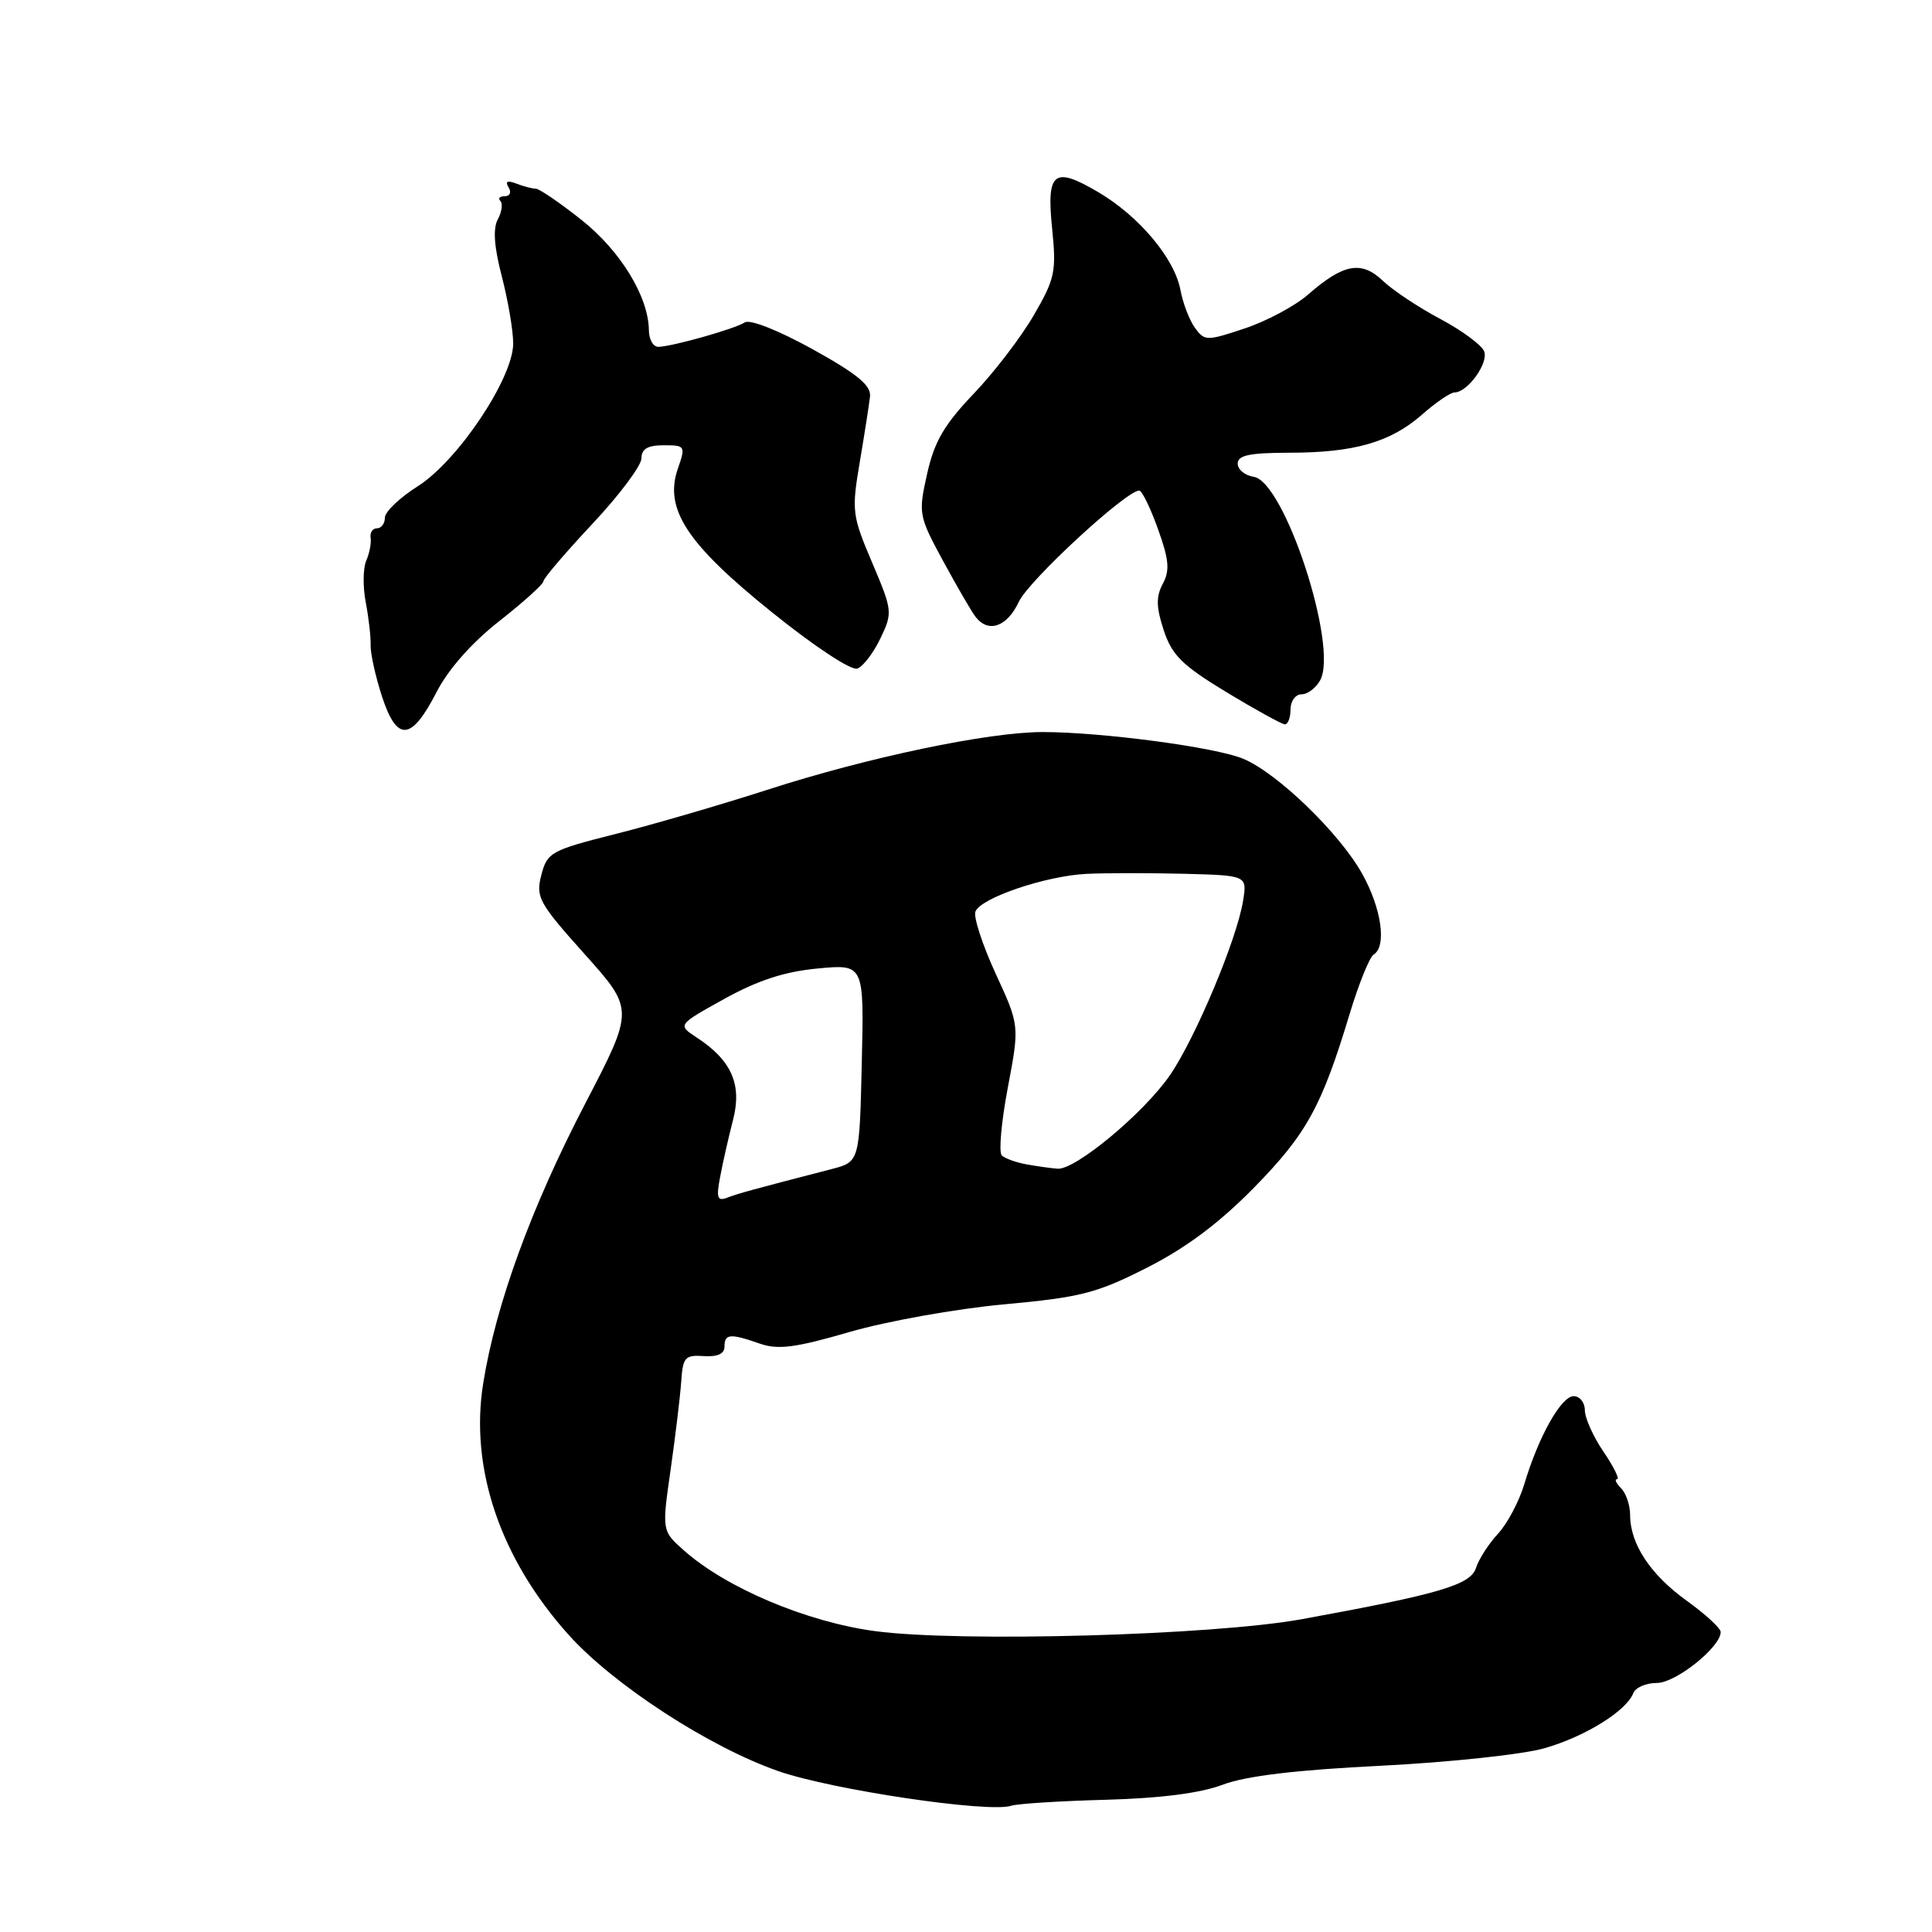 <?xml version="1.0" encoding="UTF-8" standalone="no"?>
<!DOCTYPE svg PUBLIC "-//W3C//DTD SVG 1.1//EN" "http://www.w3.org/Graphics/SVG/1.1/DTD/svg11.dtd" >
<svg xmlns="http://www.w3.org/2000/svg" xmlns:xlink="http://www.w3.org/1999/xlink" version="1.1" viewBox="0 0 256 256">
 <g >
 <path fill="currentColor"
d=" M 146.50 238.48 C 153.76 238.28 159.03 237.61 162.00 236.49 C 165.09 235.32 171.67 234.53 183.00 233.97 C 192.08 233.51 201.84 232.47 204.69 231.64 C 210.07 230.09 215.52 226.70 216.42 224.35 C 216.70 223.61 218.11 223.00 219.55 223.00 C 222.05 223.00 228.00 218.25 228.00 216.25 C 228.00 215.75 225.97 213.88 223.49 212.10 C 218.69 208.65 216.00 204.58 216.00 200.75 C 216.00 199.46 215.46 197.86 214.80 197.20 C 214.14 196.54 213.90 196.00 214.27 196.00 C 214.64 196.00 213.83 194.36 212.47 192.36 C 211.11 190.36 210.00 187.88 210.00 186.86 C 210.00 185.84 209.33 185.00 208.52 185.00 C 206.87 185.00 203.86 190.35 201.98 196.65 C 201.30 198.93 199.73 201.89 198.50 203.22 C 197.26 204.55 195.95 206.59 195.58 207.75 C 194.86 210.01 190.75 211.22 172.50 214.55 C 160.73 216.69 127.28 217.63 116.00 216.14 C 106.91 214.93 96.20 210.41 90.60 205.42 C 87.70 202.84 87.70 202.84 88.87 194.67 C 89.51 190.18 90.14 184.93 90.27 183.00 C 90.48 179.85 90.78 179.52 93.25 179.69 C 95.06 179.81 96.00 179.39 96.00 178.44 C 96.00 176.72 96.73 176.66 100.69 178.04 C 103.10 178.88 105.40 178.58 112.59 176.49 C 117.49 175.07 126.67 173.42 132.99 172.84 C 143.21 171.90 145.32 171.36 151.99 167.97 C 157.18 165.34 161.57 162.05 166.20 157.33 C 173.14 150.25 175.14 146.60 178.85 134.30 C 180.05 130.34 181.47 126.83 182.01 126.49 C 183.78 125.40 183.06 120.35 180.48 115.75 C 177.47 110.37 169.23 102.41 164.73 100.54 C 161.03 99.00 146.04 97.01 138.16 97.00 C 130.96 97.00 114.97 100.35 101.65 104.66 C 95.63 106.60 86.63 109.23 81.63 110.49 C 72.99 112.67 72.51 112.94 71.73 115.94 C 70.97 118.88 71.38 119.63 77.47 126.43 C 84.03 133.76 84.03 133.76 77.56 146.20 C 70.40 159.95 65.68 172.90 64.02 183.34 C 62.23 194.59 66.31 206.57 75.36 216.64 C 81.32 223.27 94.01 231.51 103.15 234.69 C 110.30 237.17 131.02 240.25 134.00 239.27 C 134.82 239.00 140.45 238.64 146.50 238.48 Z  M 57.86 91.68 C 59.42 88.66 62.51 85.16 66.17 82.29 C 69.38 79.77 72.00 77.40 72.00 77.03 C 72.00 76.65 74.92 73.23 78.49 69.42 C 82.06 65.62 84.98 61.71 84.99 60.75 C 85.00 59.48 85.81 59.00 87.95 59.00 C 90.80 59.00 90.86 59.10 89.83 62.07 C 87.96 67.42 90.98 72.04 102.30 81.14 C 107.95 85.69 112.82 88.90 113.61 88.59 C 114.38 88.30 115.75 86.49 116.67 84.57 C 118.29 81.17 118.26 80.90 115.56 74.54 C 112.91 68.31 112.83 67.70 113.92 61.25 C 114.55 57.54 115.16 53.62 115.28 52.56 C 115.45 51.08 113.63 49.58 107.69 46.28 C 103.16 43.78 99.38 42.28 98.69 42.72 C 97.36 43.58 89.19 45.89 87.25 45.96 C 86.56 45.98 85.99 44.99 85.98 43.75 C 85.93 39.30 82.20 33.20 77.00 29.10 C 74.15 26.84 71.45 25.00 70.99 25.00 C 70.54 25.00 69.38 24.70 68.42 24.33 C 67.23 23.87 66.90 24.03 67.39 24.83 C 67.80 25.48 67.57 26.00 66.89 26.00 C 66.22 26.00 65.95 26.28 66.30 26.63 C 66.65 26.98 66.49 28.08 65.96 29.07 C 65.30 30.30 65.47 32.72 66.50 36.65 C 67.32 39.82 68.00 43.81 68.00 45.51 C 68.00 50.11 60.67 61.06 55.36 64.43 C 52.96 65.94 51.00 67.82 51.00 68.59 C 51.00 69.37 50.53 70.00 49.96 70.00 C 49.38 70.00 49.00 70.56 49.11 71.25 C 49.22 71.94 48.96 73.31 48.53 74.29 C 48.10 75.28 48.07 77.76 48.46 79.79 C 48.85 81.83 49.15 84.40 49.11 85.50 C 49.08 86.60 49.76 89.66 50.62 92.30 C 52.61 98.36 54.51 98.20 57.86 91.68 Z  M 171.00 94.00 C 171.00 92.90 171.66 92.00 172.46 92.00 C 173.27 92.00 174.38 91.15 174.94 90.12 C 177.35 85.62 170.21 63.80 166.12 63.18 C 164.96 63.00 164.00 62.22 164.00 61.43 C 164.00 60.33 165.57 60.00 170.75 59.99 C 179.43 59.99 184.23 58.61 188.41 54.95 C 190.25 53.33 192.20 52.00 192.73 52.00 C 194.45 52.00 197.26 48.12 196.66 46.56 C 196.34 45.73 193.73 43.80 190.86 42.27 C 187.99 40.75 184.56 38.47 183.24 37.21 C 180.39 34.50 178.03 34.93 173.34 39.02 C 171.60 40.54 167.82 42.56 164.93 43.52 C 159.89 45.20 159.62 45.20 158.35 43.46 C 157.62 42.47 156.75 40.21 156.42 38.45 C 155.63 34.22 150.92 28.62 145.46 25.42 C 139.61 21.99 138.64 22.78 139.42 30.37 C 139.99 35.97 139.78 36.95 137.00 41.74 C 135.33 44.63 131.74 49.33 129.01 52.18 C 125.11 56.27 123.80 58.52 122.85 62.78 C 121.67 68.05 121.72 68.34 124.97 74.34 C 126.81 77.73 128.74 81.06 129.28 81.75 C 130.97 83.93 133.45 83.06 135.00 79.74 C 136.31 76.92 149.22 65.00 150.96 65.00 C 151.31 65.00 152.43 67.28 153.43 70.08 C 154.90 74.16 155.03 75.58 154.08 77.35 C 153.17 79.06 153.19 80.44 154.20 83.51 C 155.29 86.82 156.63 88.15 162.50 91.71 C 166.35 94.04 169.84 95.96 170.25 95.98 C 170.66 95.99 171.00 95.10 171.00 94.00 Z  M 95.43 155.90 C 95.78 154.03 96.55 150.64 97.14 148.36 C 98.34 143.68 96.93 140.49 92.31 137.47 C 89.77 135.80 89.77 135.80 95.99 132.35 C 100.42 129.90 103.97 128.74 108.35 128.33 C 114.50 127.75 114.50 127.75 114.19 140.85 C 113.89 153.95 113.89 153.95 110.19 154.91 C 99.66 157.63 97.75 158.16 96.33 158.71 C 95.04 159.20 94.89 158.71 95.43 155.90 Z  M 136.00 154.28 C 134.62 154.03 133.16 153.50 132.74 153.10 C 132.32 152.70 132.68 148.66 133.54 144.12 C 135.10 135.88 135.10 135.88 131.92 128.99 C 130.18 125.20 128.97 121.51 129.25 120.79 C 129.94 118.98 138.57 116.05 144.00 115.79 C 146.47 115.67 152.27 115.67 156.88 115.78 C 165.26 116.00 165.26 116.00 164.71 119.38 C 163.89 124.48 158.39 137.57 155.03 142.46 C 151.56 147.50 142.47 155.06 140.12 154.86 C 139.23 154.79 137.38 154.53 136.00 154.28 Z "/>
</g>
</svg>